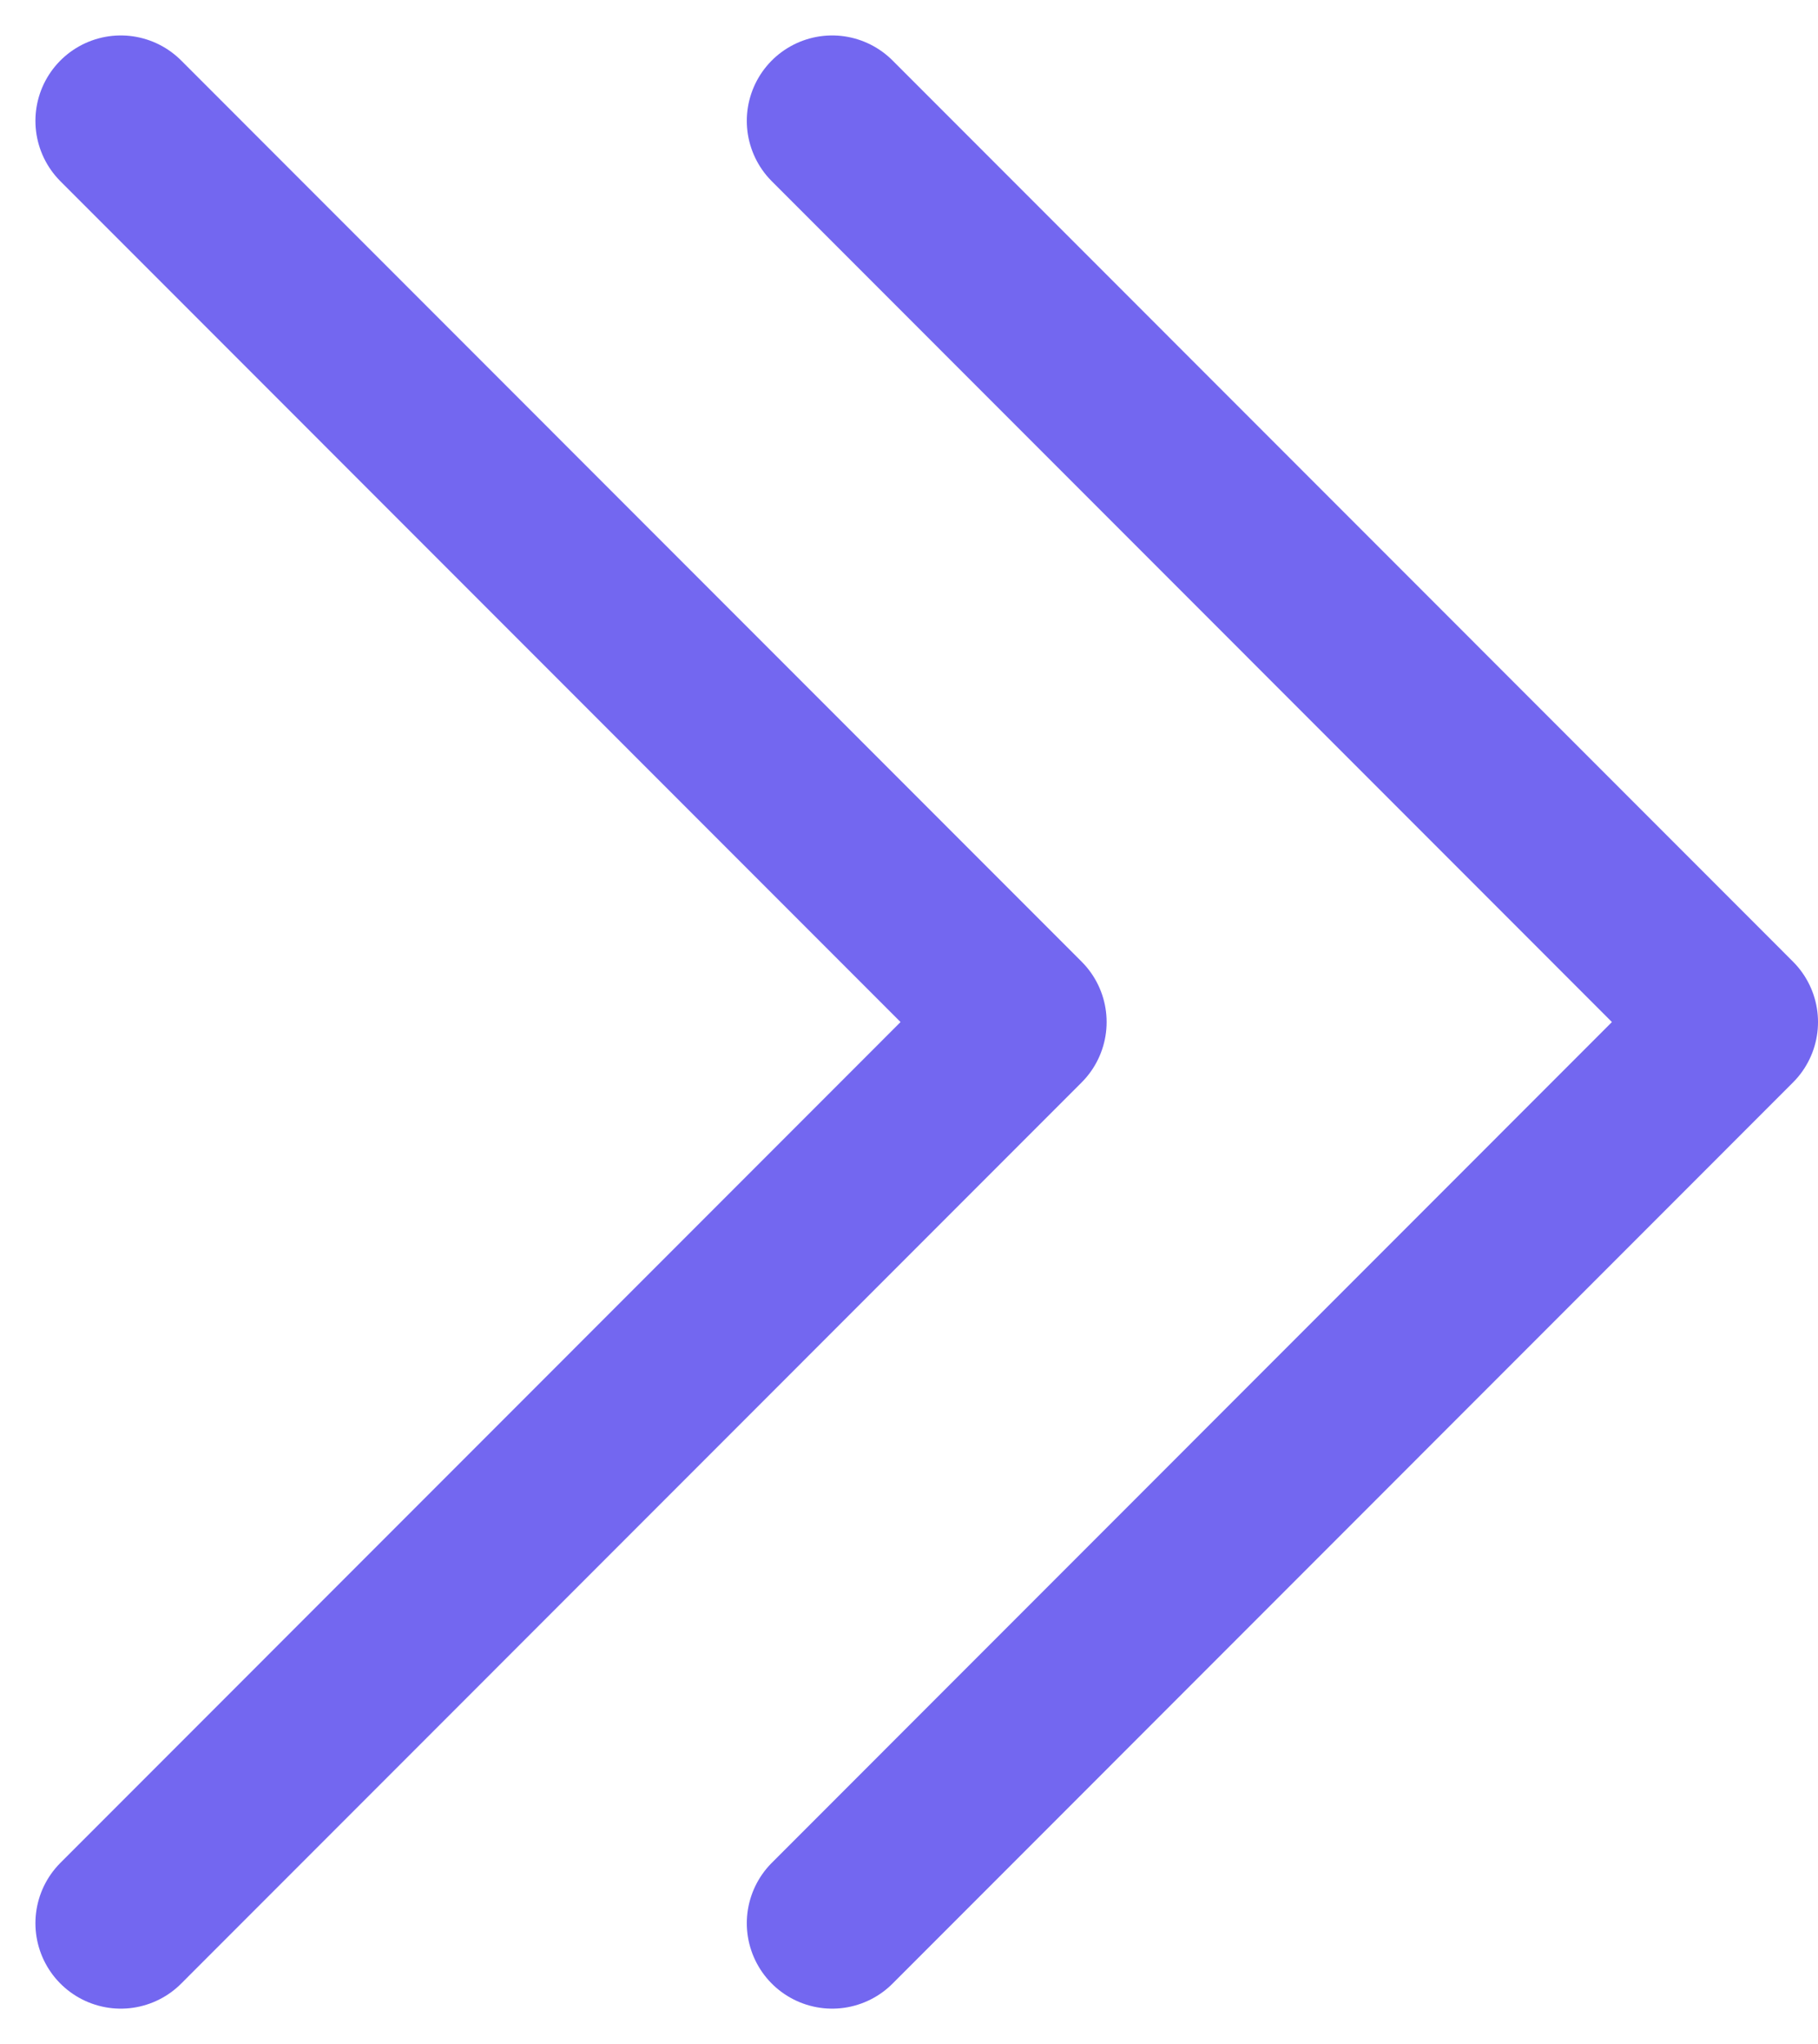 <svg xmlns="http://www.w3.org/2000/svg" width="12.778" height="14.356" viewBox="0 0 12.778 14.356">
  <g id="Group_20111" data-name="Group 20111" transform="translate(-469.651 -605.651)">
    <path id="Path_30236" data-name="Path 30236" d="M6859.5,1626.5l6.329,6.33-6.329,6.33" transform="translate(-6389 -1020)" fill="none" stroke="#7367f0" stroke-linecap="round" stroke-linejoin="round" stroke-width="1.2"/>
    <path id="Path_30237" data-name="Path 30237" d="M6859.5,1626.5l6.329,6.33-6.329,6.33" transform="translate(-6384 -1020)" fill="none" stroke="#7367f0" stroke-linecap="round" stroke-linejoin="round" stroke-width="1.2"/>
  </g>
</svg>
